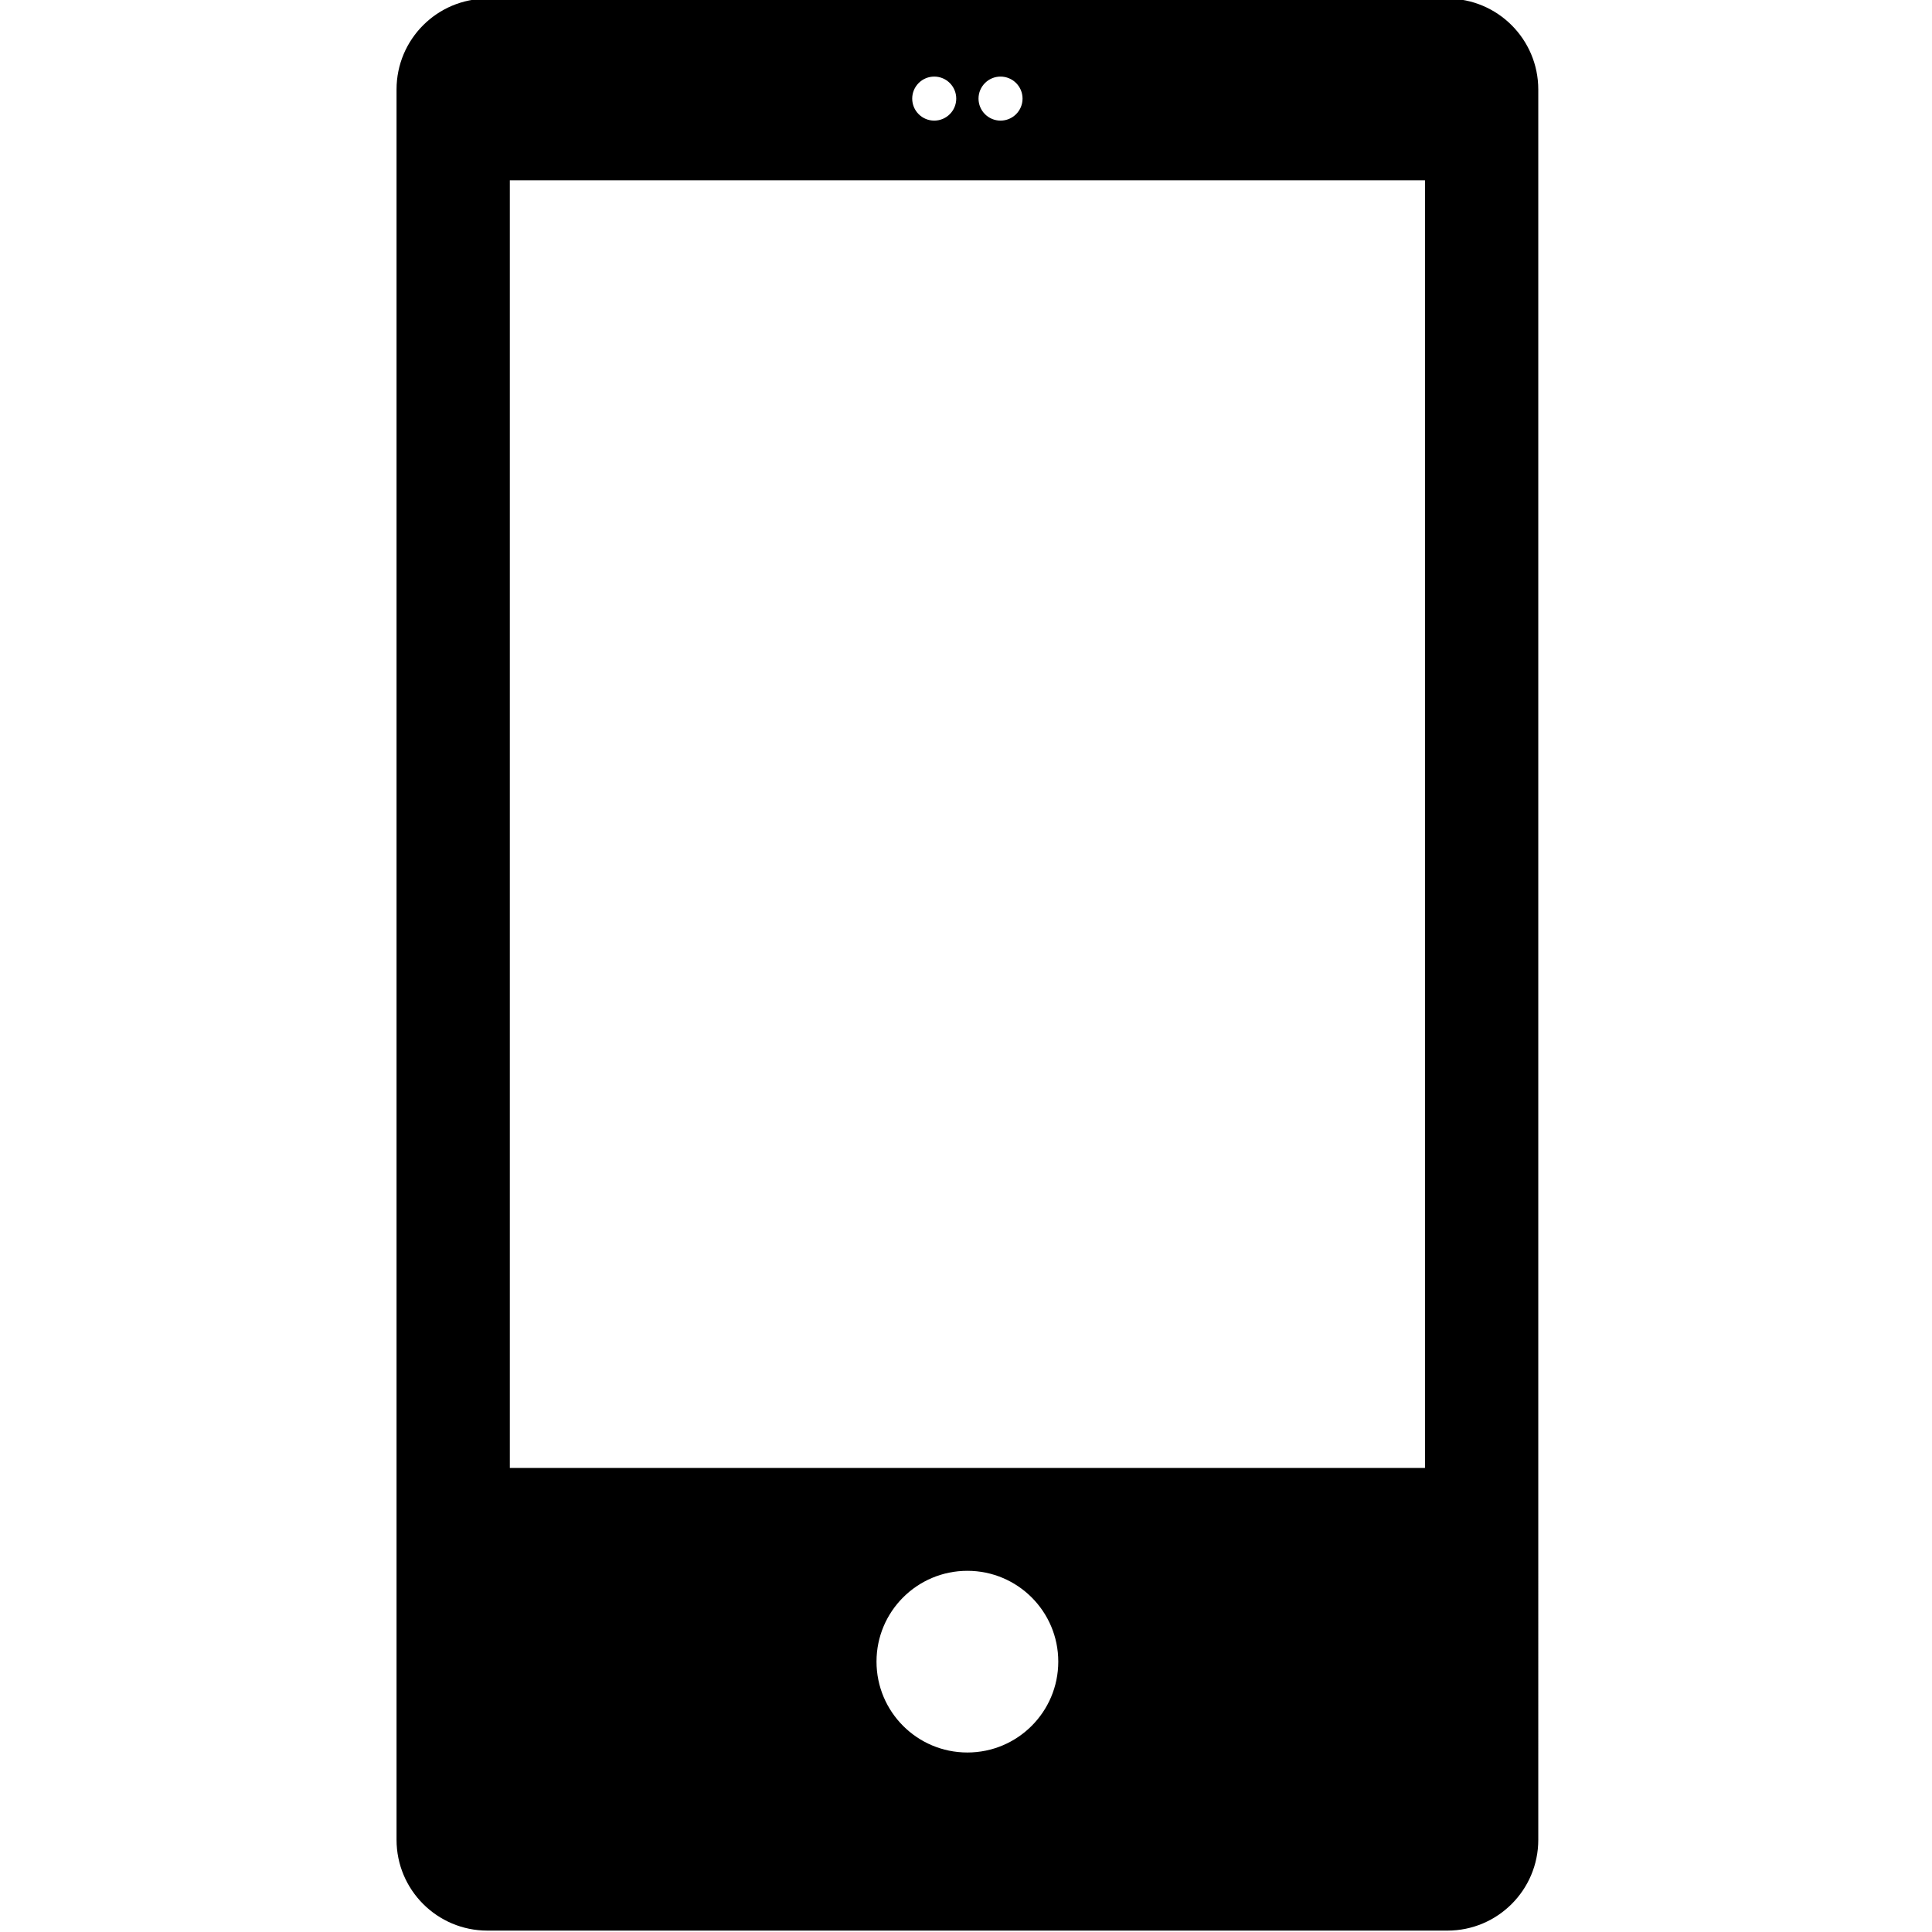 <?xml version="1.0" encoding="iso-8859-1"?>
<!-- Generator: Adobe Illustrator 16.0.0, SVG Export Plug-In . SVG Version: 6.00 Build 0)  -->
<!DOCTYPE svg PUBLIC "-//W3C//DTD SVG 1.1//EN" "http://www.w3.org/Graphics/SVG/1.1/DTD/svg11.dtd">
<svg version="1.1" id="Layer_1" xmlns="http://www.w3.org/2000/svg" xmlns:xlink="http://www.w3.org/1999/xlink" x="0px" y="0px"
	 width="100px" height="100px" viewBox="0 0 100 100" style="enable-background:new 0 0 100 100;" xml:space="preserve">
<path d="M74.916-0.072H25.229c-2.599,0-4.704,2.105-4.704,4.702v90.595c0,2.599,2.107,4.703,4.704,4.703h49.688
	c2.599,0,4.704-2.104,4.704-4.703V4.63C79.62,2.033,77.514-0.072,74.916-0.072z M51.787,3.964c0.63,0,1.14,0.511,1.14,1.139
	c0,0.629-0.51,1.14-1.14,1.14c-0.628,0-1.139-0.511-1.139-1.14C50.648,4.475,51.159,3.964,51.787,3.964z M48.356,3.964
	c0.629,0,1.139,0.511,1.139,1.139c0,0.629-0.51,1.14-1.139,1.14c-0.631,0-1.14-0.511-1.14-1.14
	C47.217,4.475,47.726,3.964,48.356,3.964z M50.072,90.709c-2.599,0-4.704-2.105-4.704-4.705c0-2.596,2.105-4.699,4.704-4.699
	c2.598,0,4.704,2.104,4.704,4.699C54.775,88.604,52.67,90.709,50.072,90.709z M73.757,75.982H26.389V9.334h47.368V75.982z"/>
</svg>
